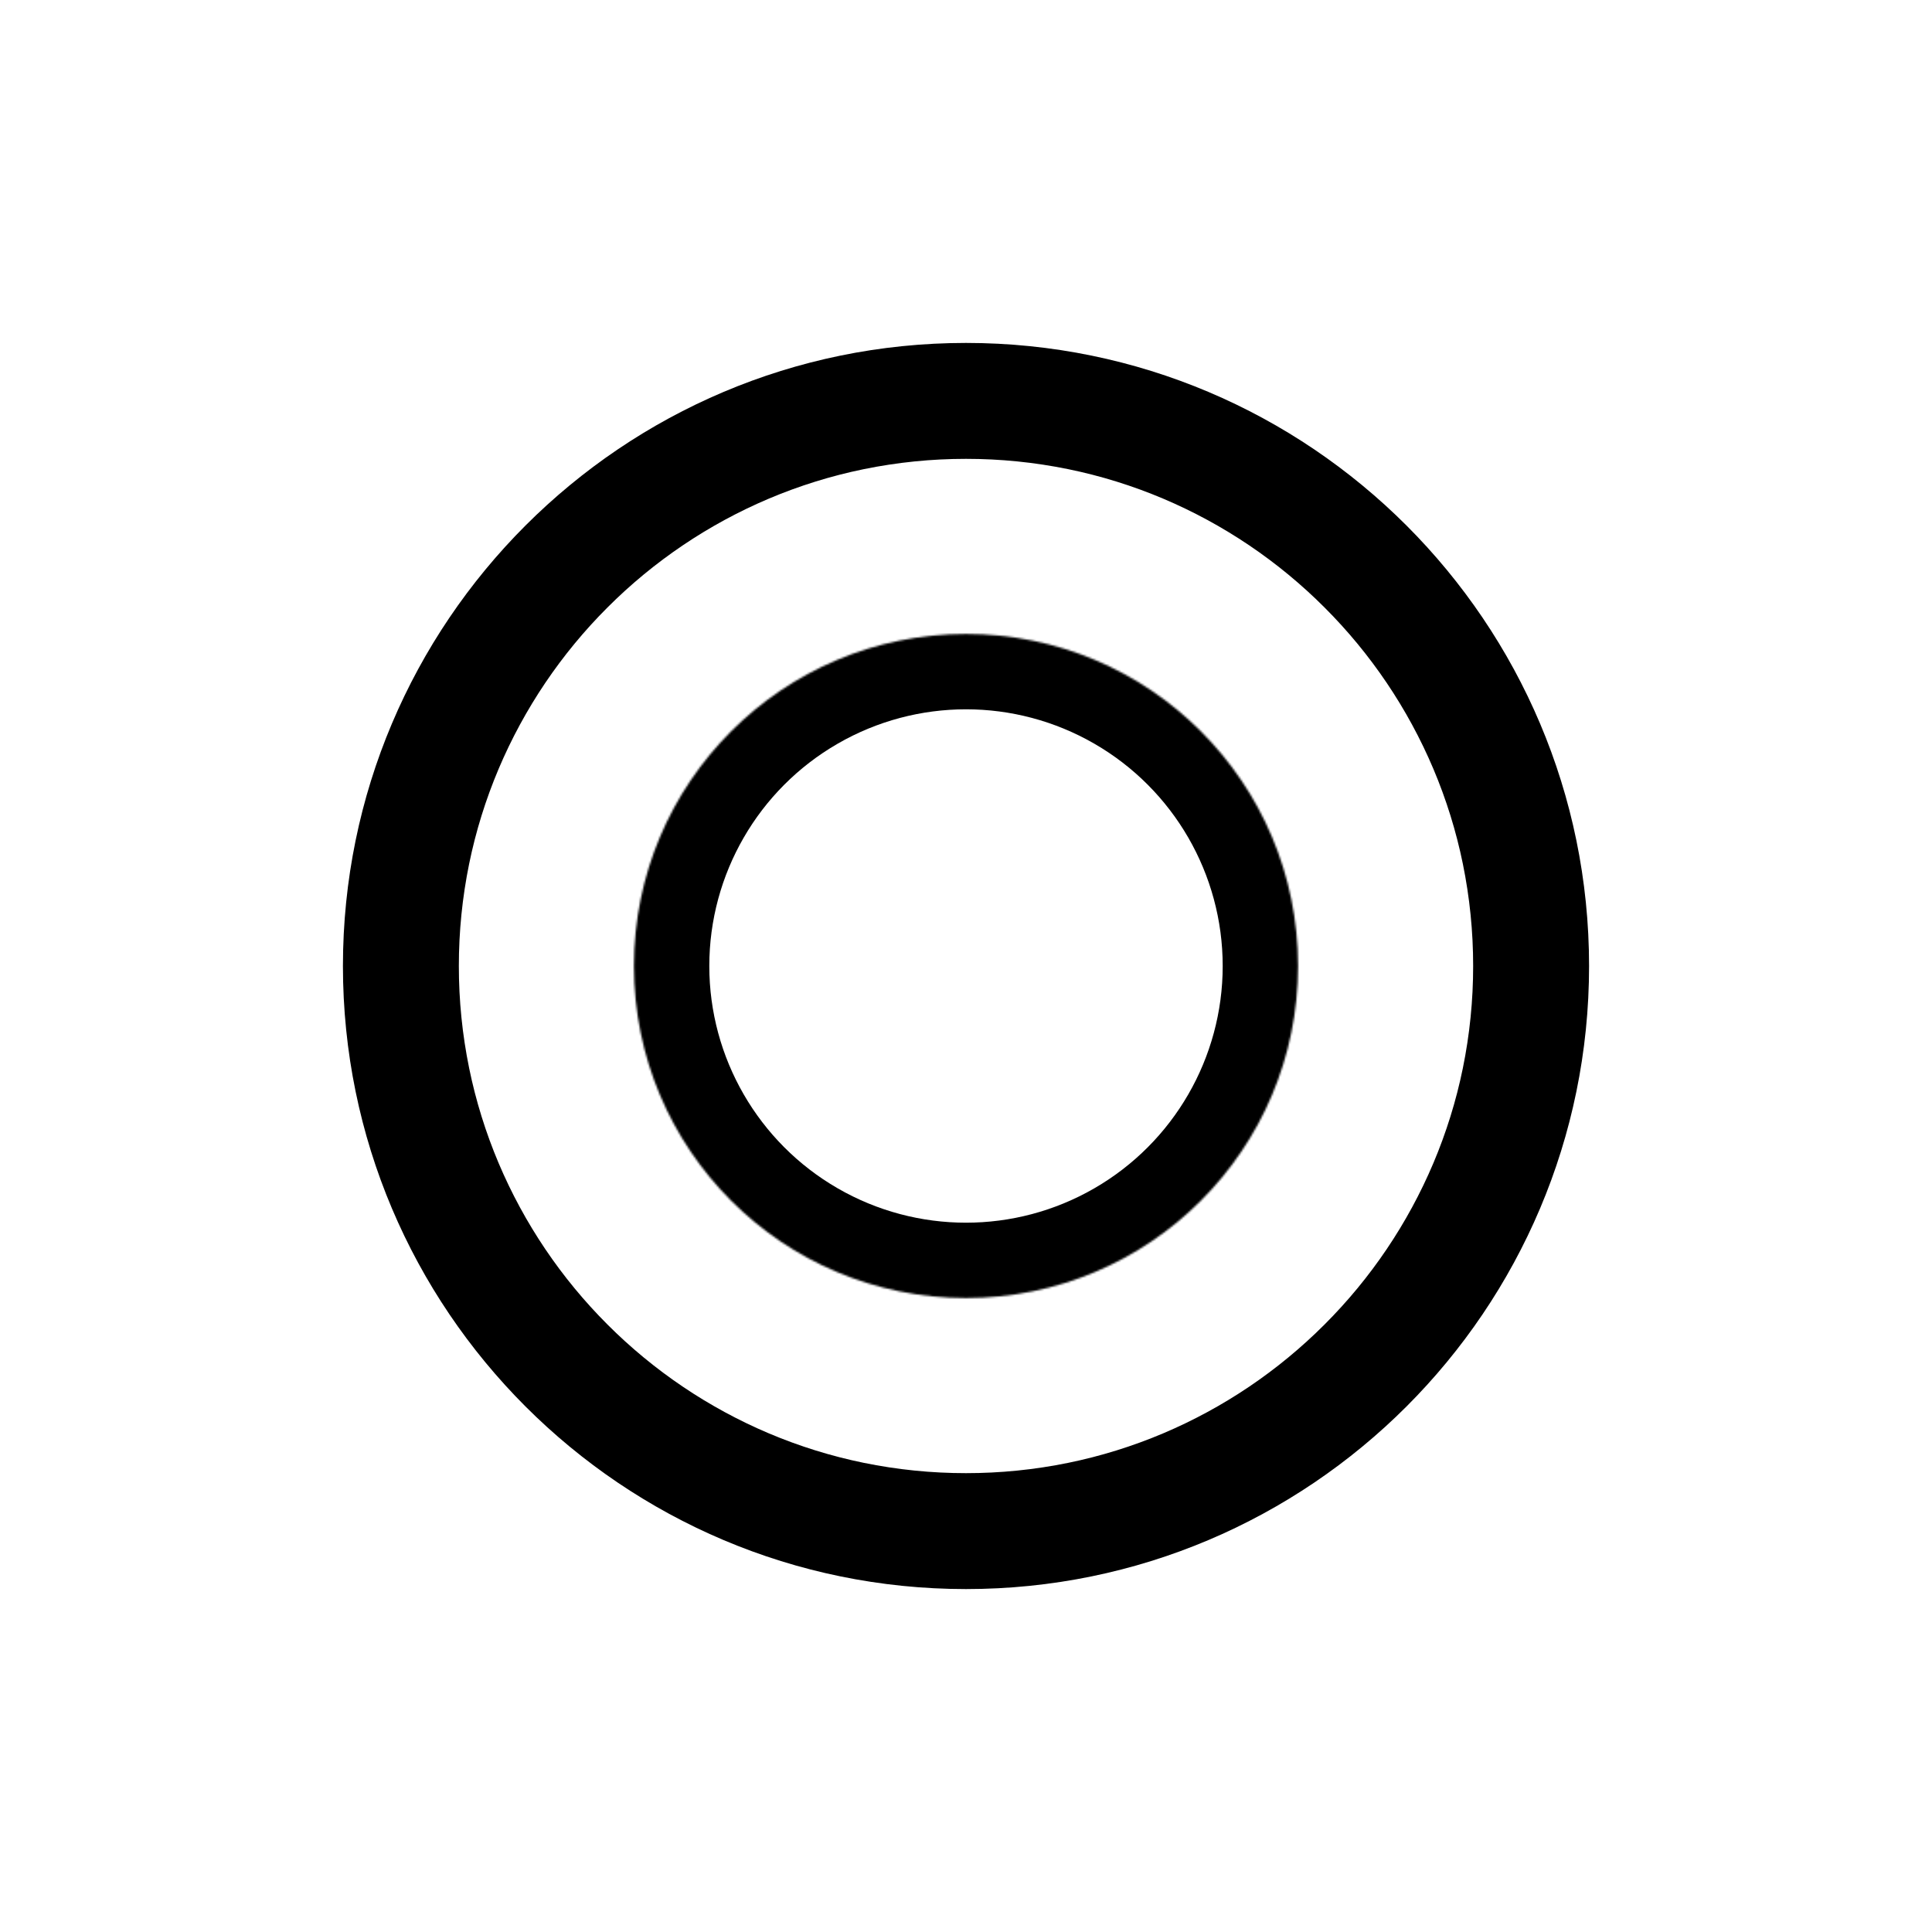 <?xml version="1.0" encoding="UTF-8" standalone="no"?>
<!-- Generator: Gravit.io -->
<svg xmlns="http://www.w3.org/2000/svg" xmlns:xlink="http://www.w3.org/1999/xlink" style="isolation:isolate" viewBox="0 0 1000 1000" width="1000pt" height="1000pt"><defs><clipPath id="_clipPath_MMURDenqMmwwBXsgqsm7fsUah8GzcclH"><rect width="1000" height="1000"/></clipPath></defs><g clip-path="url(#_clipPath_MMURDenqMmwwBXsgqsm7fsUah8GzcclH)"><path d=" M 177.5 500 C 177.5 322.007 322.007 177.5 500 177.5 C 677.993 177.5 822.5 322.007 822.5 500 C 822.5 677.993 677.993 822.5 500 822.5 C 322.007 822.5 177.5 677.993 177.5 500 Z  M 237.5 500 C 237.49 482.22 239.28 464.48 242.84 447.05 C 246.29 430.22 251.41 413.76 258.11 397.92 C 271.33 366.72 290.46 338.37 314.43 314.43 C 338.37 290.46 366.72 271.33 397.92 258.11 C 413.76 251.41 430.22 246.29 447.07 242.84 C 464.49 239.28 482.22 237.49 500 237.5 C 517.78 237.49 535.51 239.28 552.93 242.84 C 569.78 246.29 586.24 251.41 602.08 258.11 C 633.28 271.33 661.63 290.46 685.57 314.43 C 709.54 338.37 728.67 366.72 741.89 397.92 C 748.59 413.76 753.71 430.22 757.16 447.07 C 760.72 464.49 762.51 482.22 762.5 500 C 762.51 517.78 760.72 535.51 757.16 552.93 C 753.71 569.78 748.59 586.24 741.89 602.08 C 728.67 633.28 709.54 661.63 685.57 685.57 C 661.63 709.54 633.28 728.67 602.08 741.89 C 586.24 748.59 569.78 753.71 552.93 757.16 C 535.51 760.72 517.78 762.51 500 762.5 C 482.22 762.51 464.49 760.72 447.07 757.16 C 430.22 753.71 413.76 748.59 397.92 741.89 C 366.72 728.67 338.37 709.54 314.43 685.57 C 290.46 661.63 271.33 633.28 258.11 602.08 C 251.41 586.24 246.29 569.78 242.84 552.93 C 239.28 535.51 237.49 517.78 237.5 500 Z " fill-rule="evenodd" fill="rgb(0,0,0)"/><mask id="_mask_byFjGcHcxJm6ZTWfpJHPvJTdd3sgqt0V"><circle vector-effect="non-scaling-stroke" cx="500" cy="500" r="171.865" fill="white" stroke="none"/></mask><circle vector-effect="non-scaling-stroke" cx="500" cy="500" r="171.865" fill="none"/><circle vector-effect="non-scaling-stroke" cx="500" cy="500" r="171.865" fill="none" mask="url(#_mask_byFjGcHcxJm6ZTWfpJHPvJTdd3sgqt0V)" stroke-width="78" stroke="rgb(0,0,0)" stroke-linejoin="miter" stroke-linecap="square" stroke-miterlimit="3"/></g></svg>